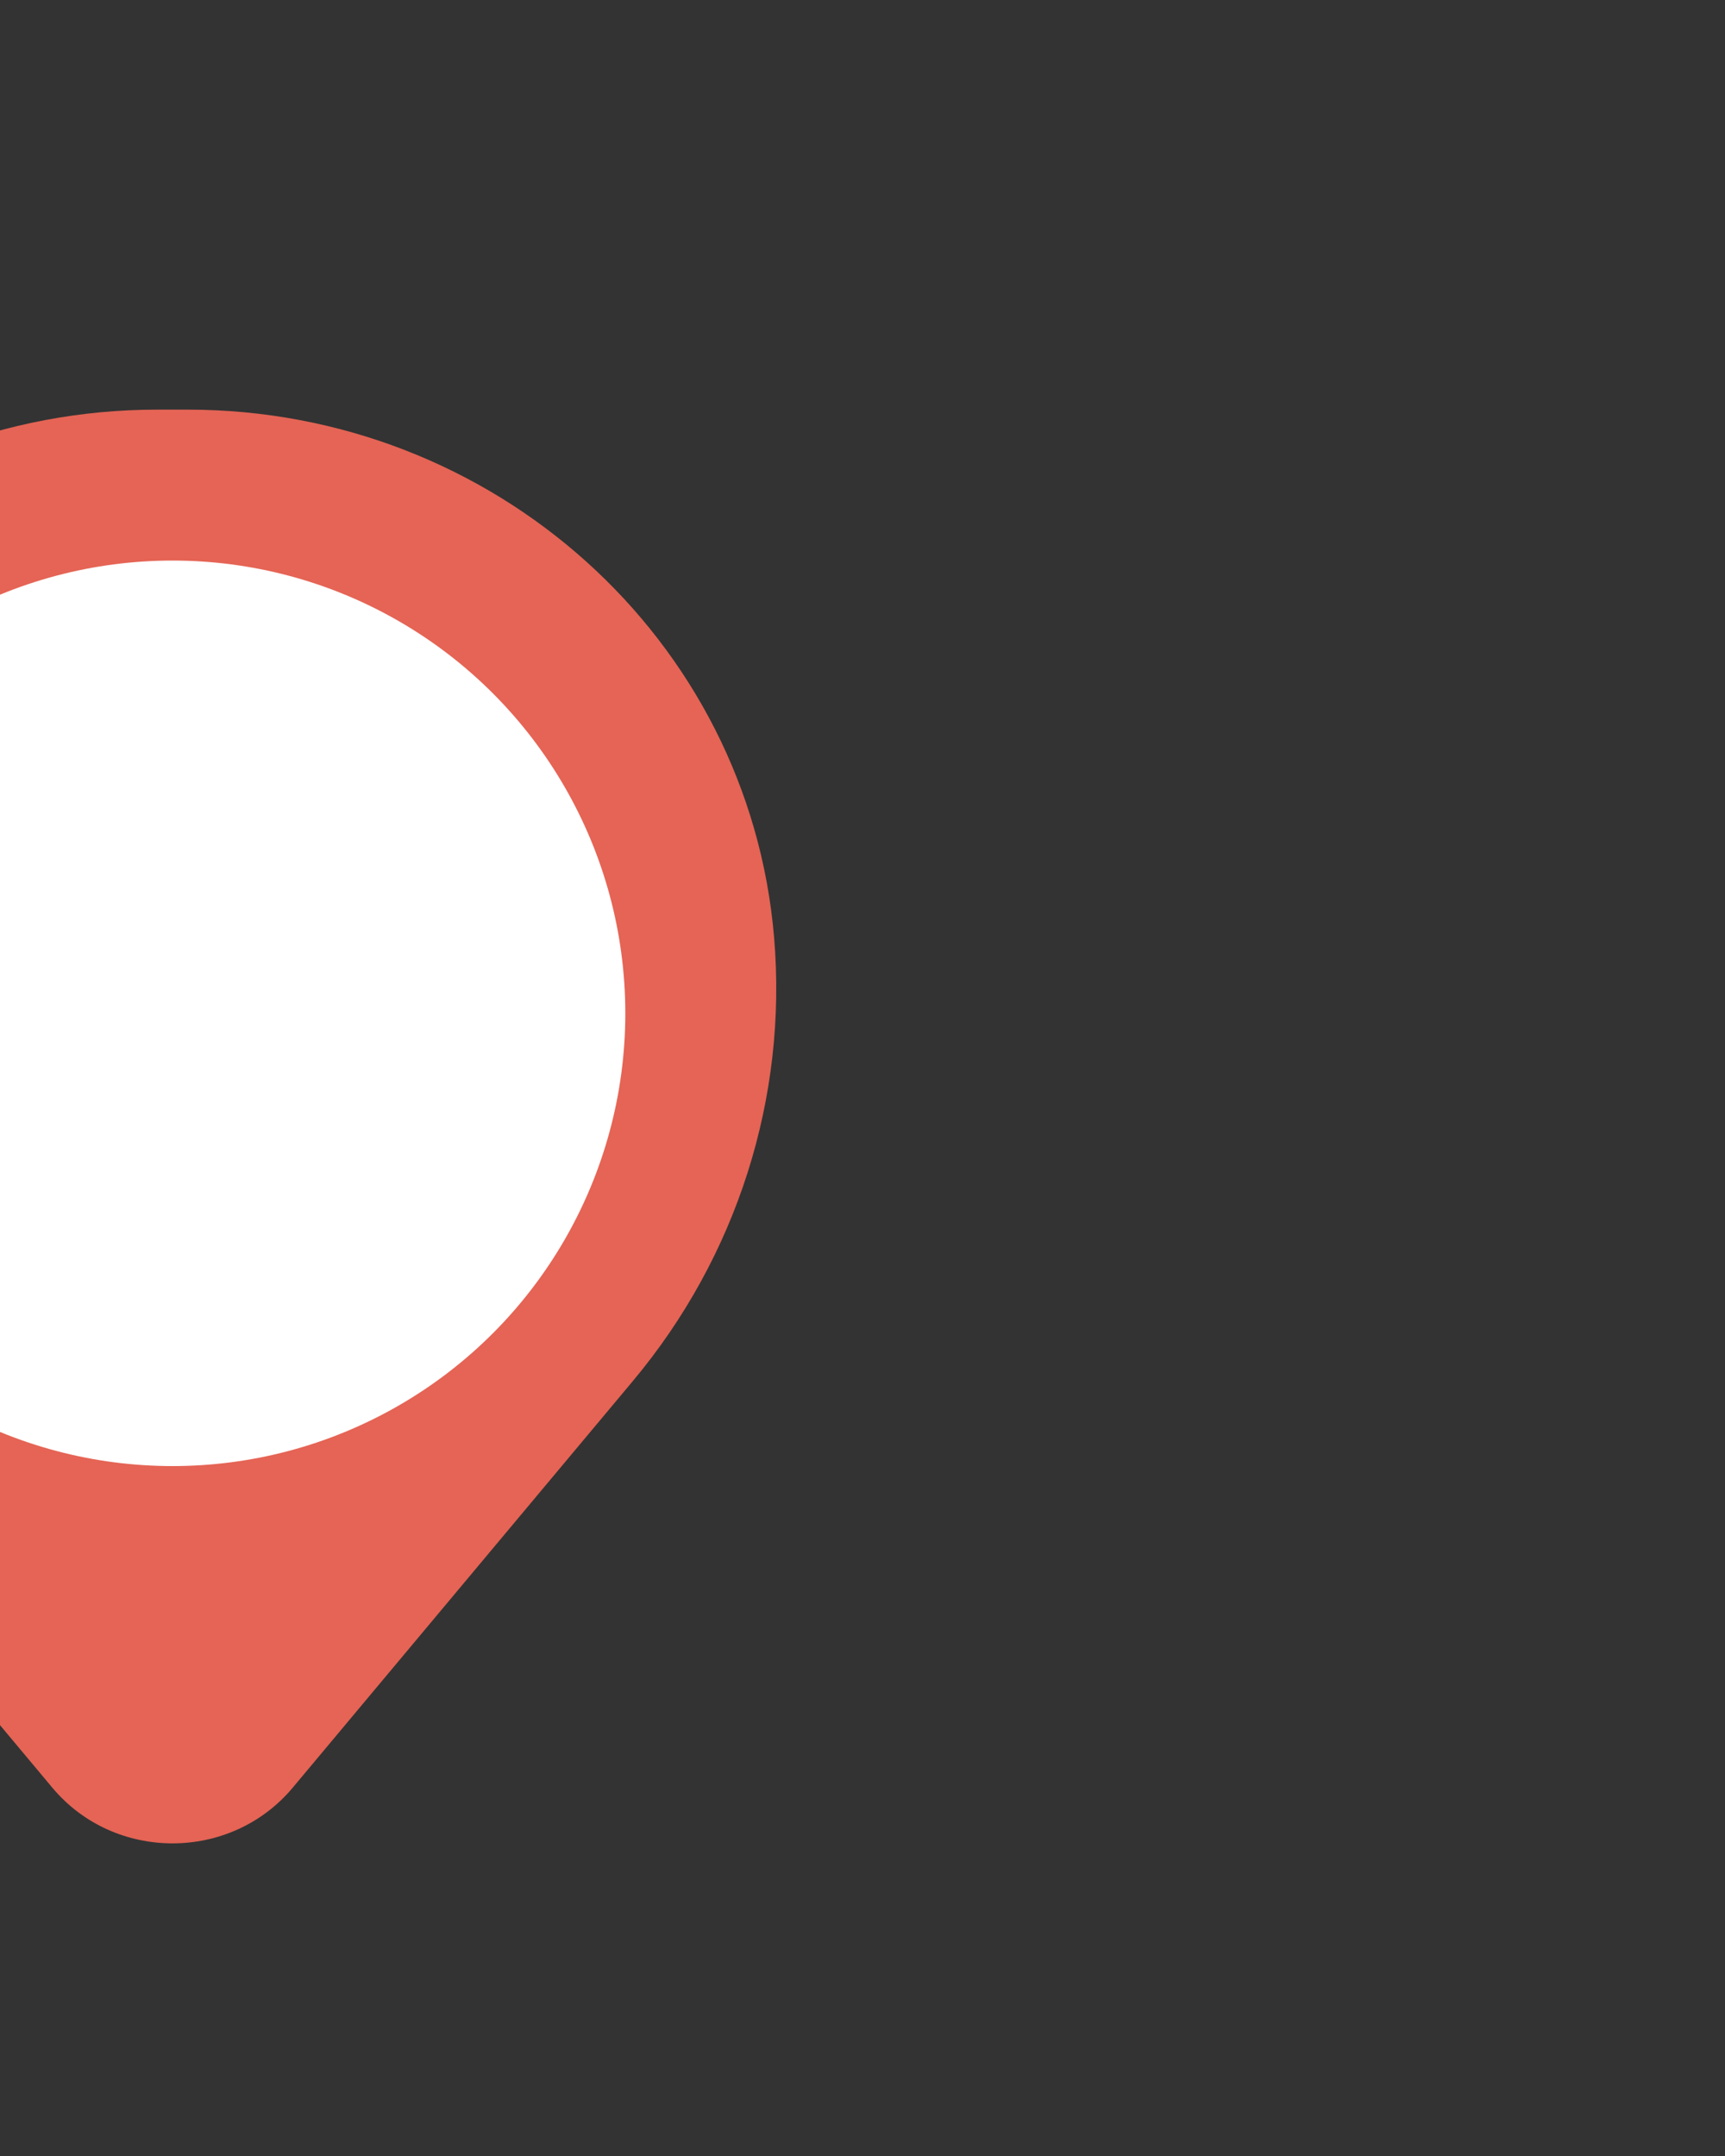 <svg width="40" height="50" viewBox="0 0 40 50" fill="none" xmlns="http://www.w3.org/2000/svg">
<rect x="0" y="0" width="40" height="50" fill="#333333" stroke="none"/>
<g clip-path="url(#clip0_4_16262)">
<path fill-rule="evenodd" clip-rule="evenodd" d="M-9.95 21.738C-9.367 14.822 -3.455 9.5 3.645 9.5H4.355C11.455 9.5 17.367 14.822 17.95 21.738C18.264 25.453 17.09 29.142 14.675 32.028L6.787 41.459C5.346 43.18 2.654 43.18 1.214 41.459L-6.675 32.028C-9.089 29.142 -10.264 25.453 -9.95 21.738Z" fill="#E56455"/>
<circle cx="4" cy="23.5" r="10.5" fill="white"/>
</g>
<defs>
<clipPath id="clip0_4_16262">
<rect width="40" height="50" fill="white"/>
</clipPath>
</defs>
</svg>
